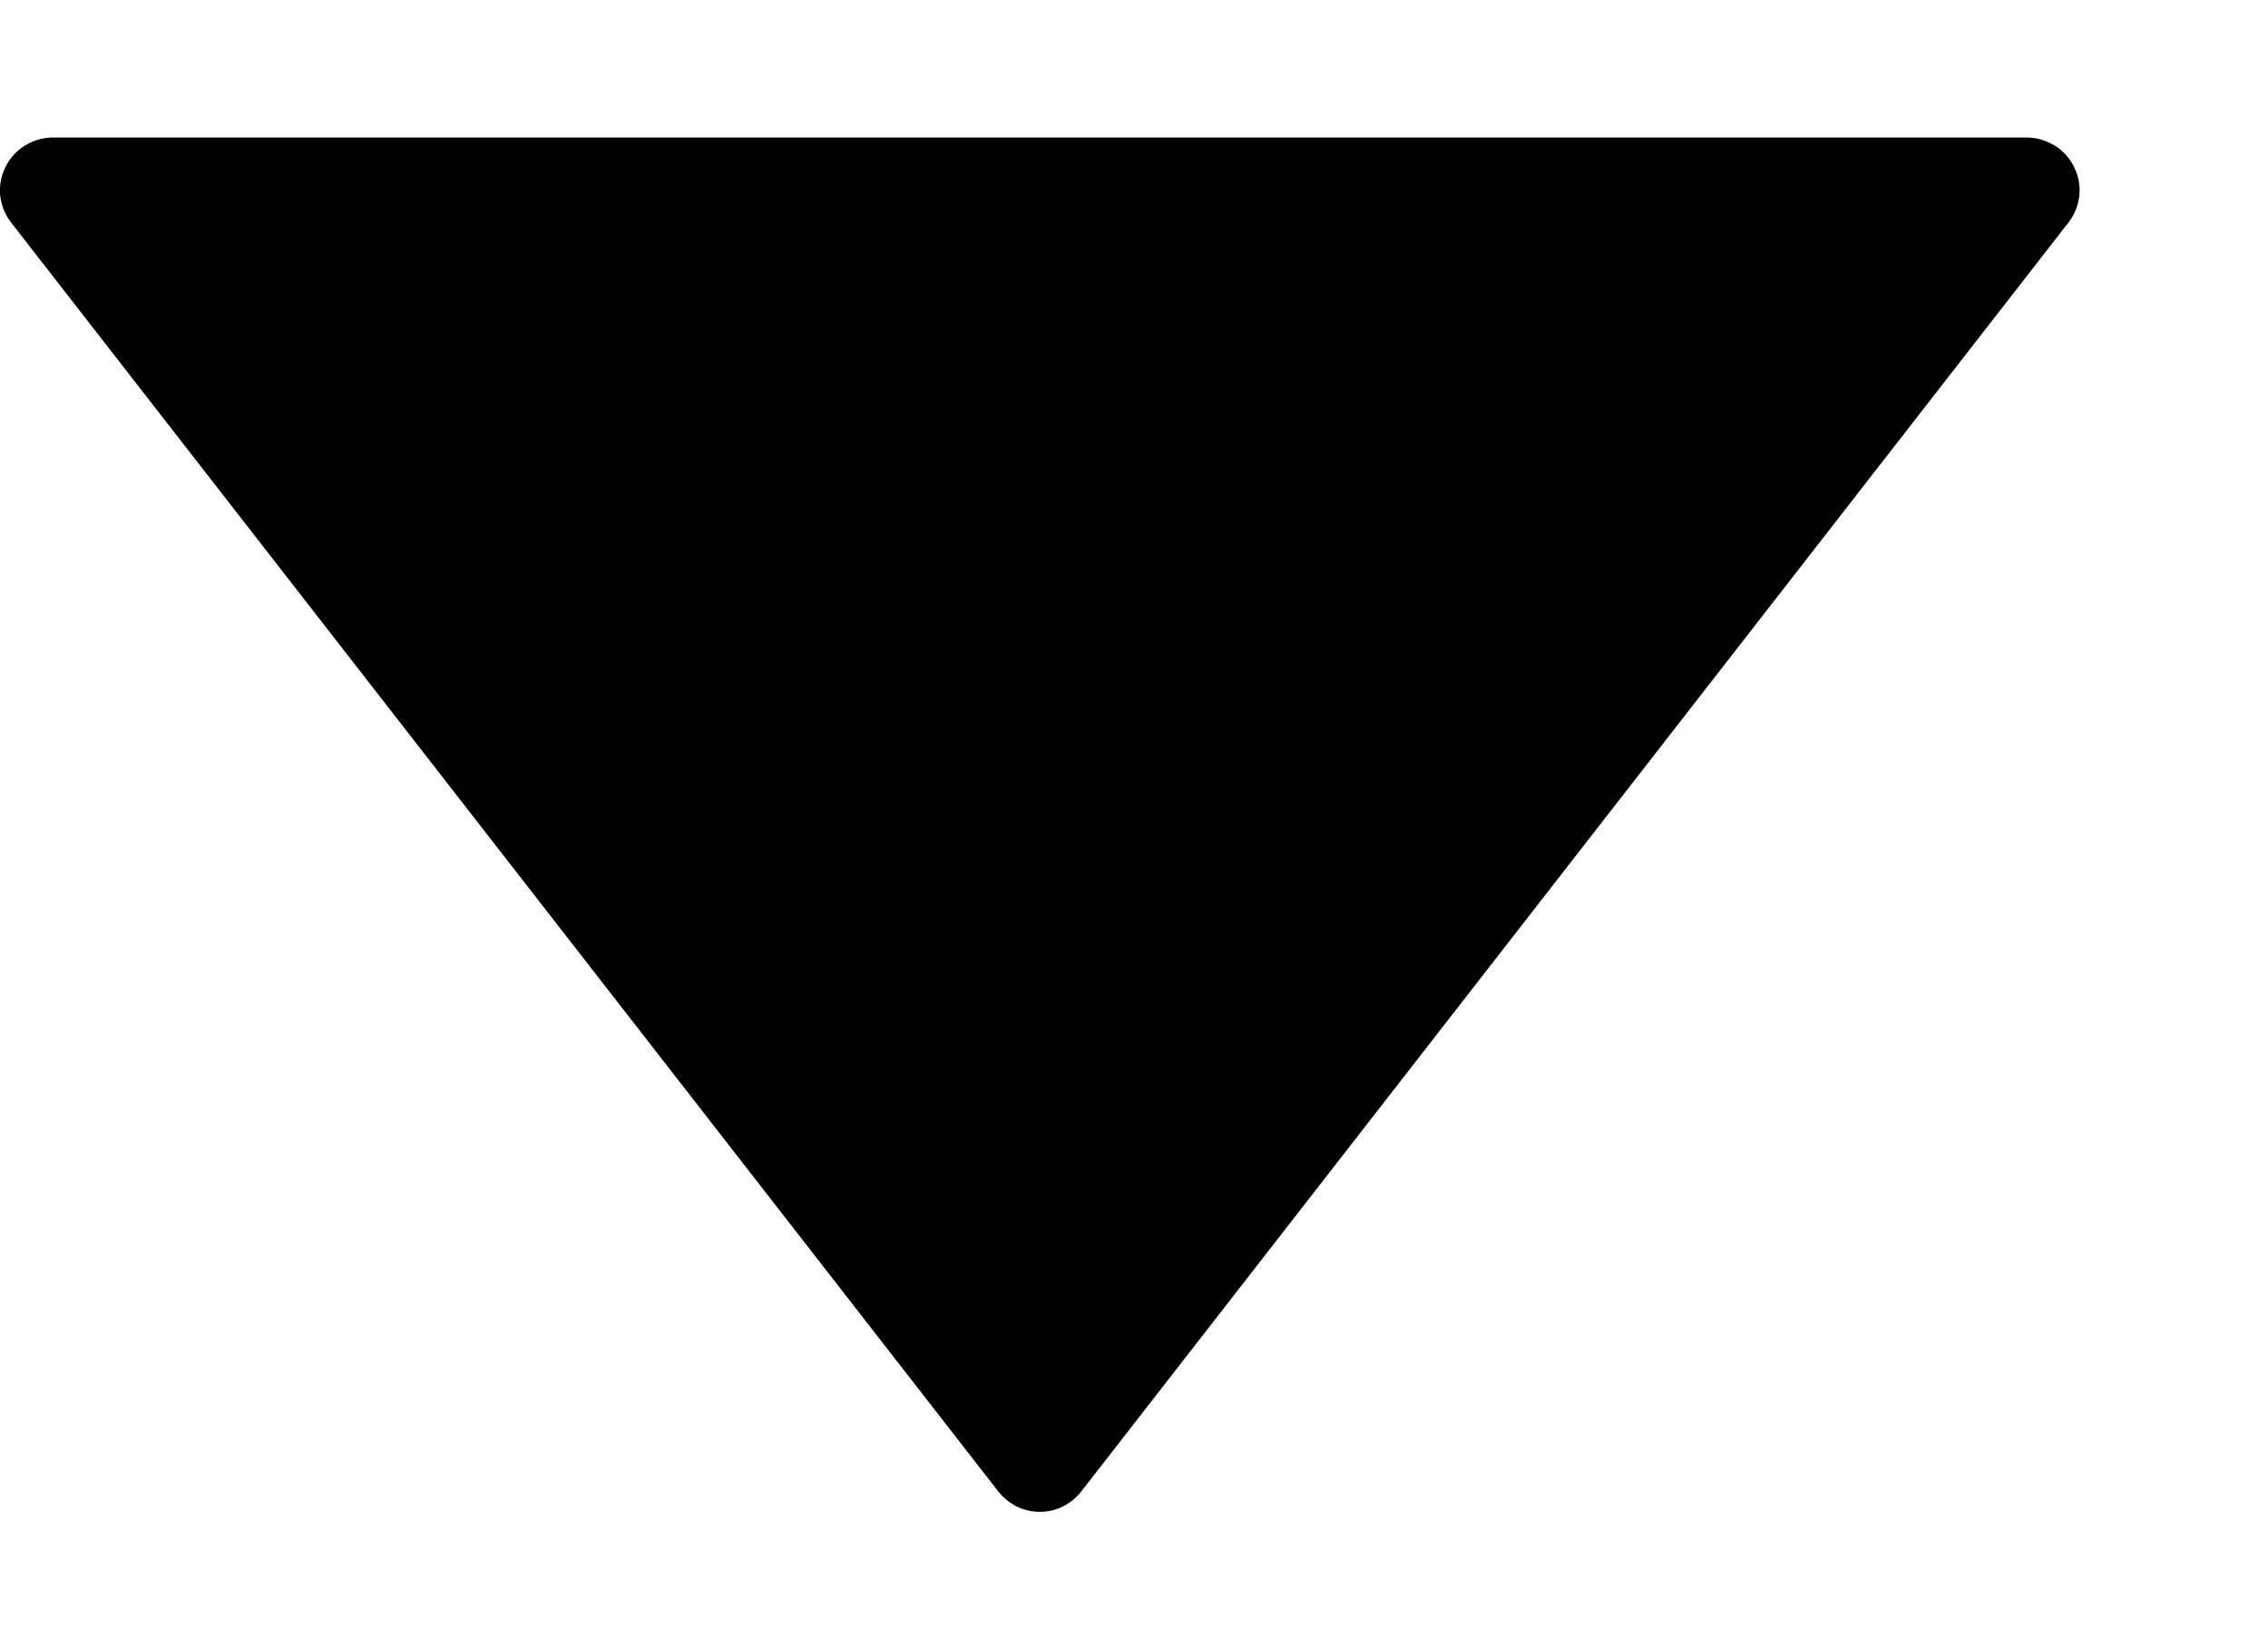 <svg width="11" height="8" viewBox="0 0 11 8" fill="#000000" xmlns="http://www.w3.org/2000/svg">
<path d="M10.06 0.811C10.039 0.768 10.006 0.731 9.965 0.706C9.924 0.681 9.877 0.667 9.829 0.667H0.257C0.209 0.667 0.162 0.681 0.121 0.706C0.08 0.731 0.047 0.768 0.026 0.811C0.005 0.854 -0.004 0.902 0.001 0.95C0.007 0.998 0.025 1.043 0.055 1.081L4.841 7.234C4.865 7.265 4.896 7.29 4.931 7.308C4.966 7.325 5.004 7.334 5.043 7.334C5.082 7.334 5.12 7.325 5.155 7.308C5.19 7.29 5.221 7.265 5.245 7.234L10.031 1.081C10.061 1.043 10.079 0.998 10.085 0.95C10.09 0.902 10.081 0.854 10.06 0.811Z" fill="#000"/>
</svg>
